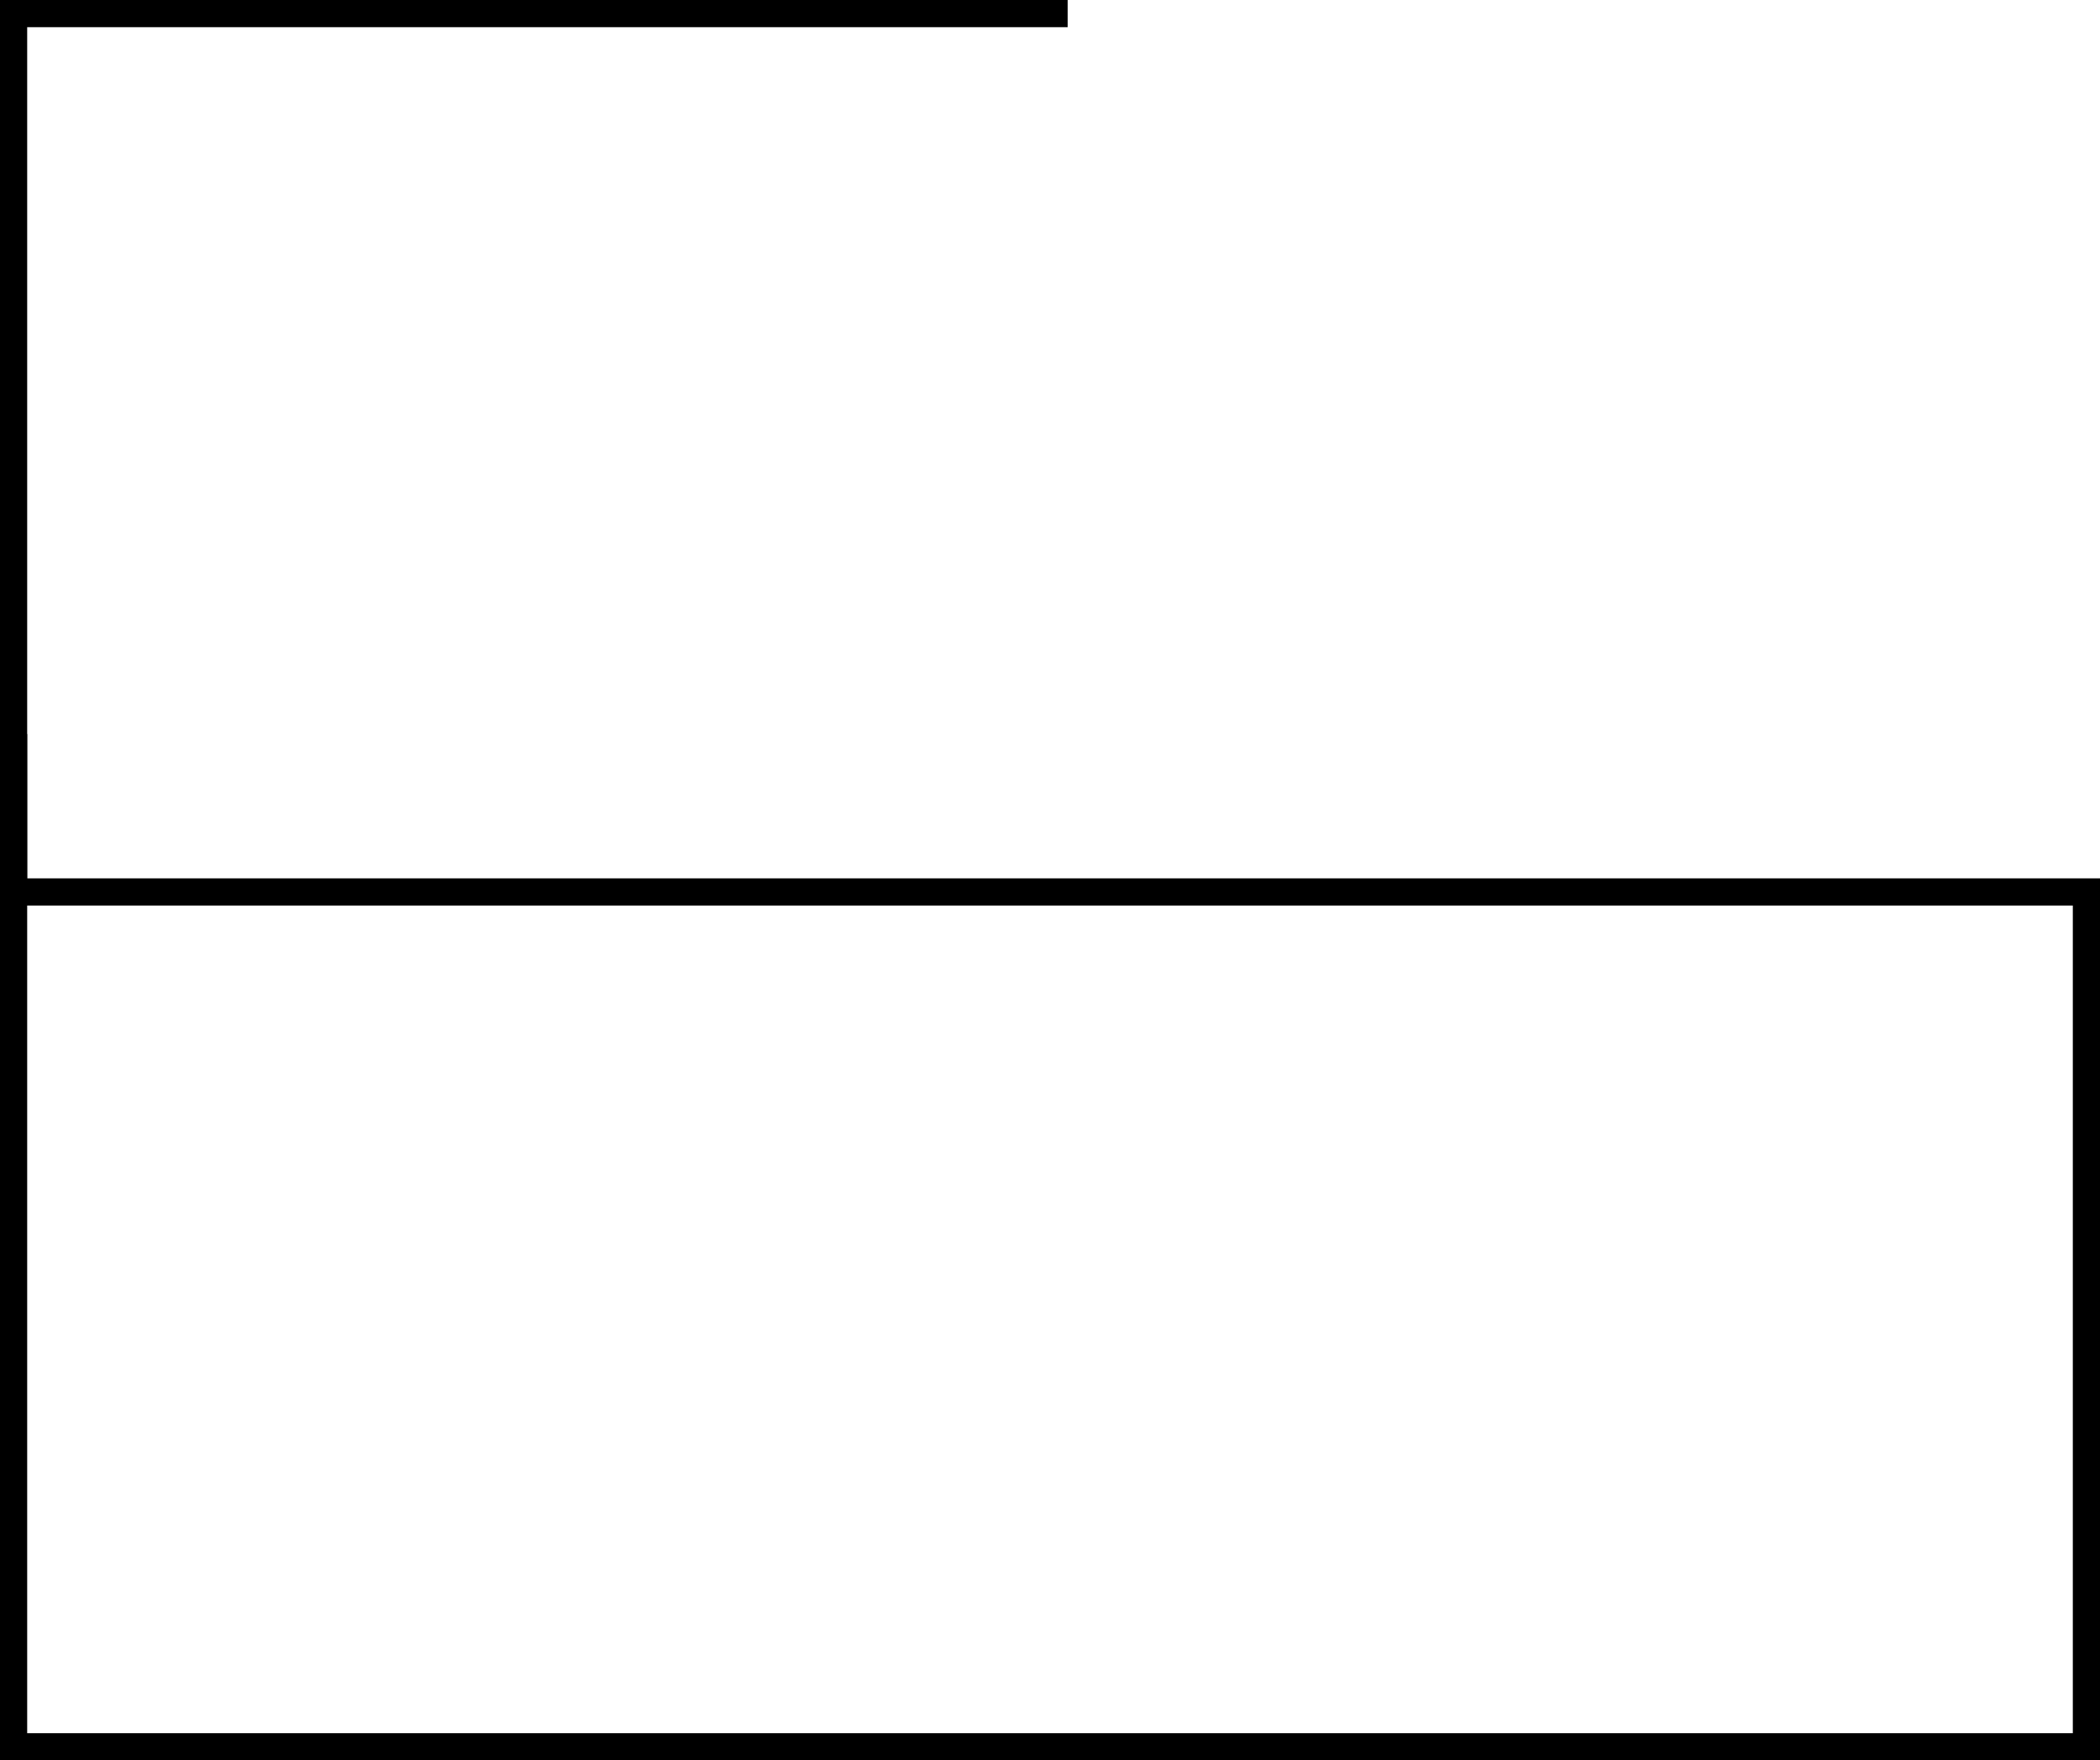 <?xml version="1.0" encoding="UTF-8"?>
<svg width="309px" height="259px" viewBox="0 0 309 259" version="1.1" xmlns="http://www.w3.org/2000/svg" xmlns:xlink="http://www.w3.org/1999/xlink">
    <!-- Generator: Sketch 64 (93537) - https://sketch.com -->
    <title>Group 2</title>
    <desc>Created with Sketch.</desc>
    <g id="Page-1" stroke="none" stroke-width="1" fill="none" fill-rule="evenodd">
        <g id="Artboard" transform="translate(-2275, -145)" stroke="#000000" stroke-width="4">
            <g id="Group-2" transform="translate(2276, 147)">
                <g id="Path-13" transform="translate(1, 0)">
                    <polyline id="Path-12" points="155.101 0 0 0 0 129.23 305 129.23 305 255 0.5 255"></polyline>
                </g>
                <line x1="1" y1="108" x2="1" y2="255" id="Line" stroke-linecap="square"></line>
            </g>
        </g>
    </g>
</svg>